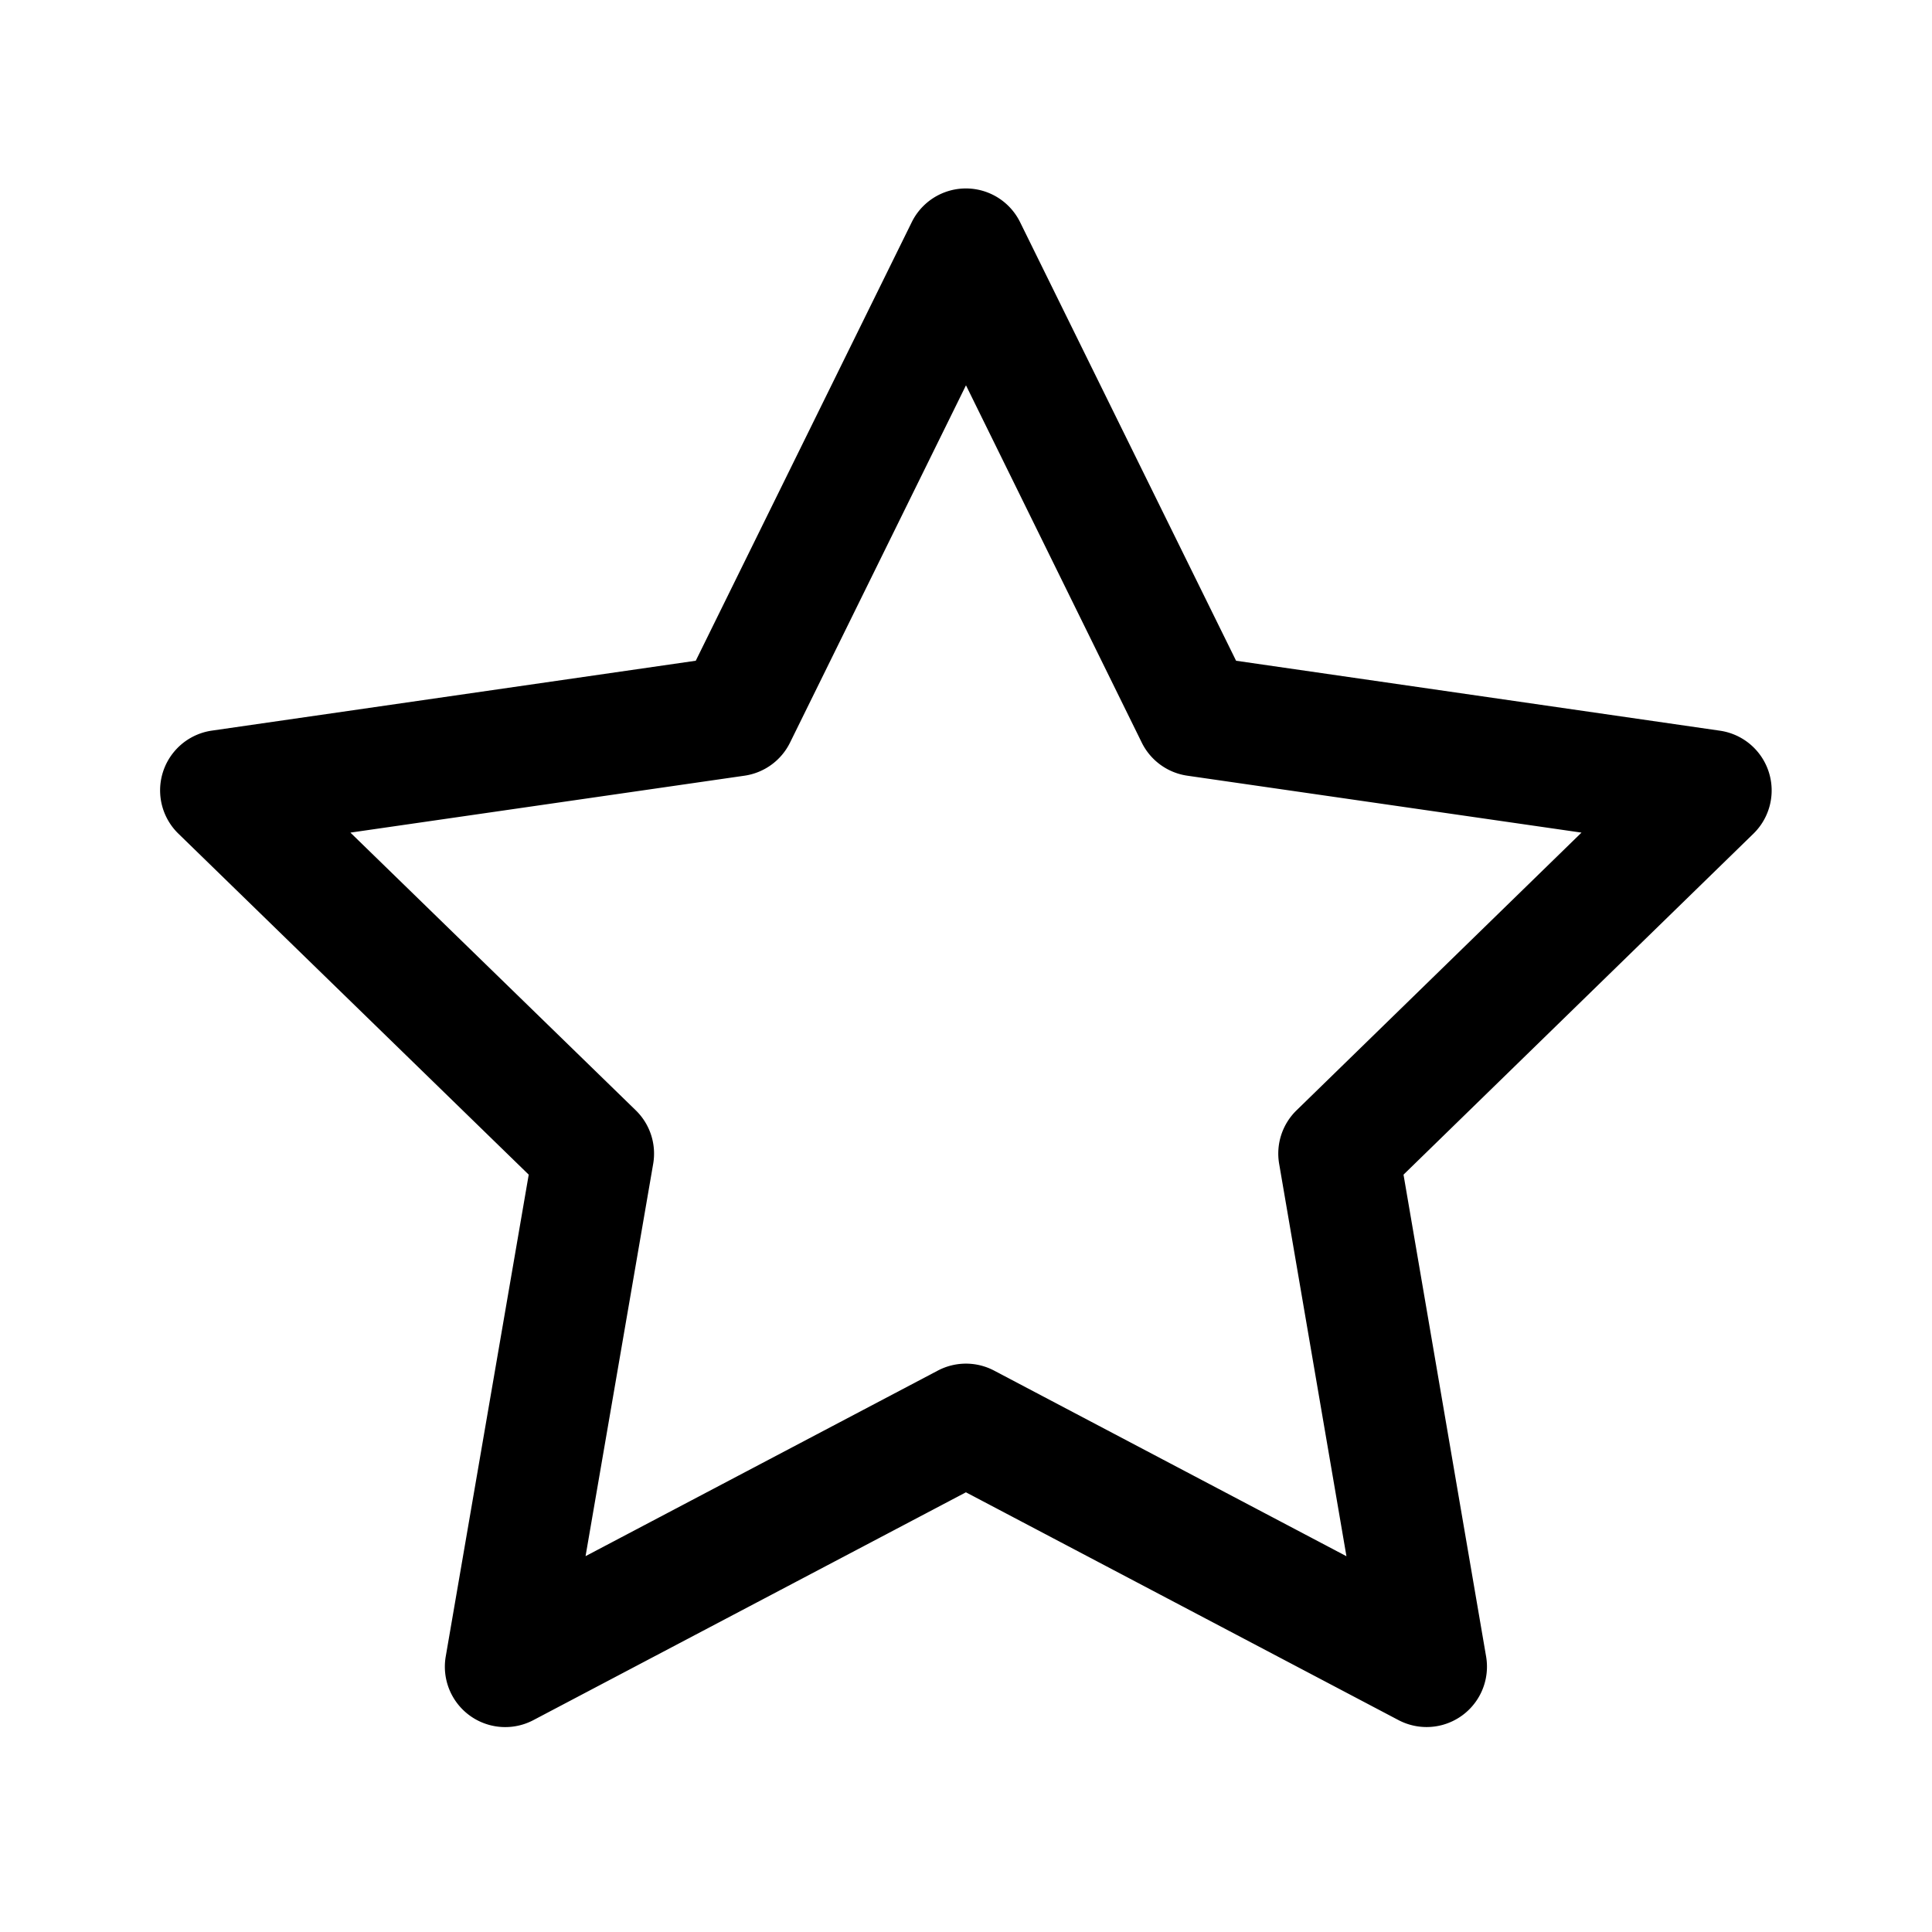 <svg viewBox="0 0 24 24" fill="none" xmlns="http://www.w3.org/2000/svg"><path d="M8.643 8.208l2.683-5.448a.75.75 0 011.346 0l2.683 5.448 6.011.869a.75.75 0 01.416 1.279l-4.347 4.236 1.026 5.986a.75.75 0 01-1.088.79l-5.374-2.83-5.373 2.83a.75.75 0 01-1.089-.79l1.031-5.986-4.352-4.236a.75.75 0 01.416-1.28l6.01-.868zm3.356-3.42L9.814 9.225a.75.75 0 01-.566.411l-4.895.707 3.545 3.45a.75.75 0 01.216.665l-.84 4.873 4.376-2.305a.75.75 0 01.699 0l4.377 2.306-.836-4.875a.75.75 0 01.216-.664l3.54-3.45-4.896-.707a.75.75 0 01-.566-.41L12 4.787z" fill="currentColor"/></svg>